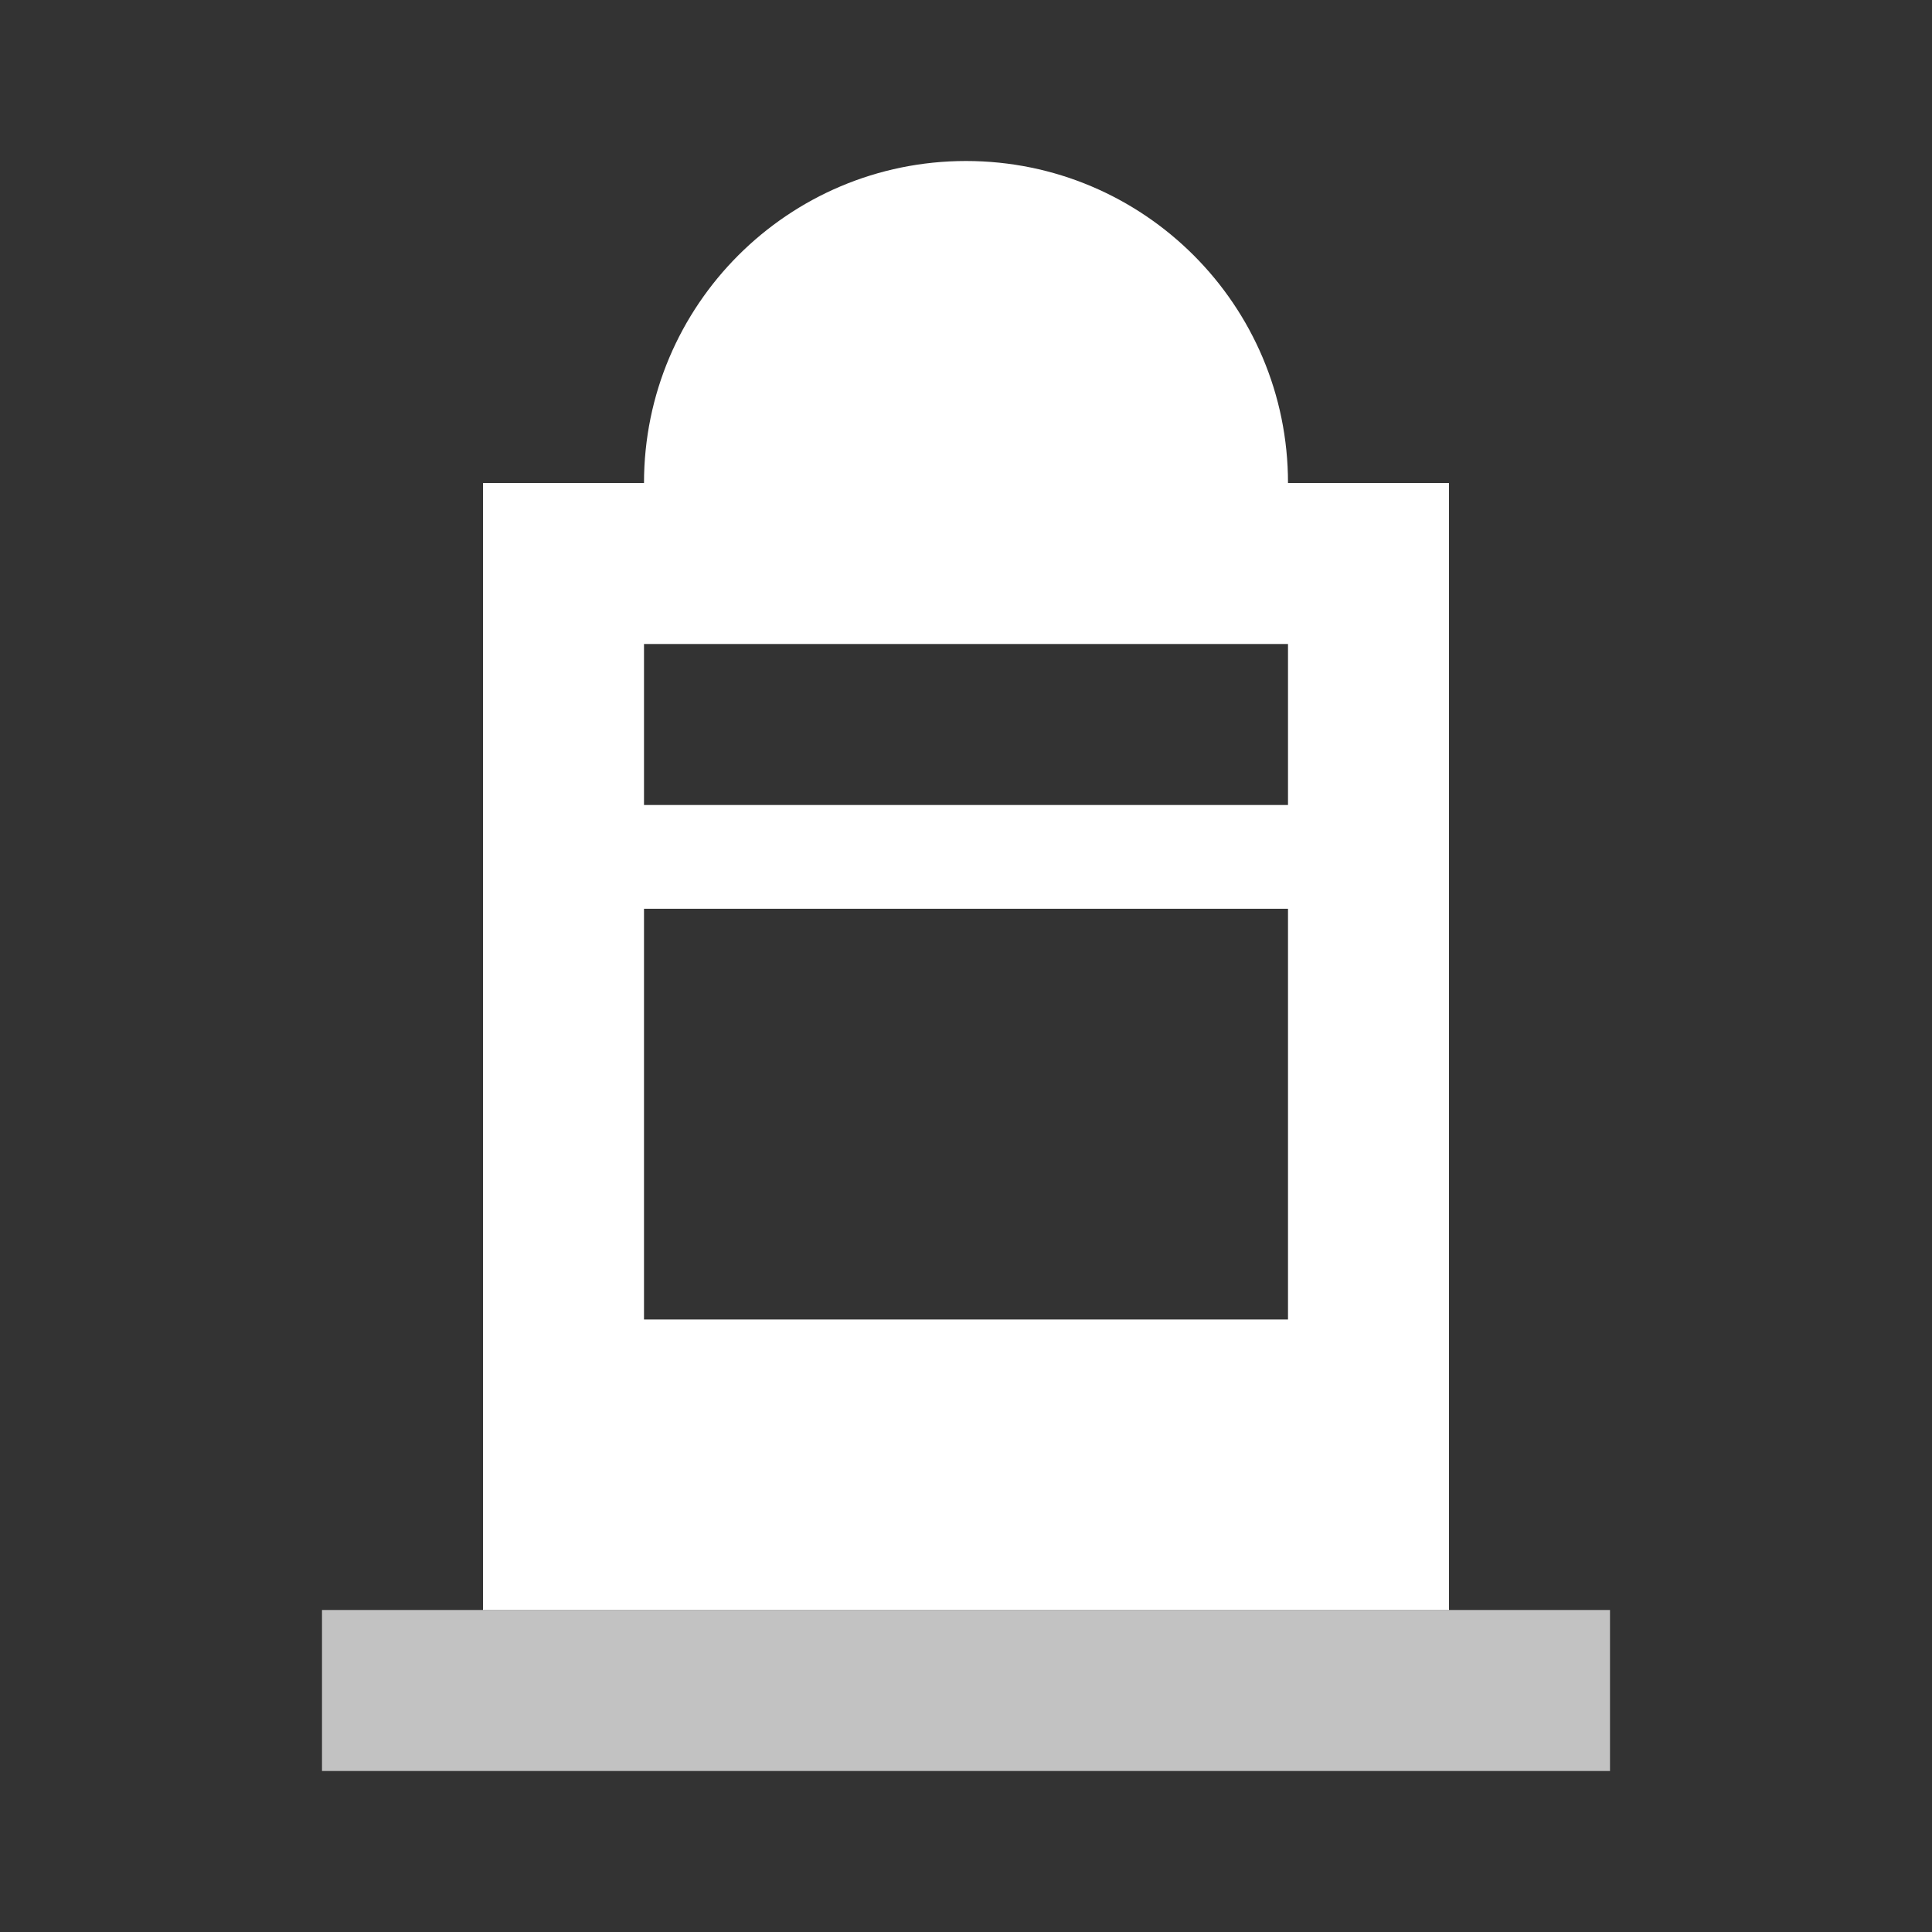 <?xml version="1.0" encoding="UTF-8" standalone="no"?>
<svg
   xmlns:dc="http://purl.org/dc/elements/1.1/"
   xmlns:cc="http://creativecommons.org/ns#"
   xmlns:rdf="http://www.w3.org/1999/02/22-rdf-syntax-ns#"
   xmlns:svg="http://www.w3.org/2000/svg"
   xmlns="http://www.w3.org/2000/svg"
   xmlns:sodipodi="http://sodipodi.sourceforge.net/DTD/sodipodi-0.dtd"
   xmlns:inkscape="http://www.inkscape.org/namespaces/inkscape"
   width="24"
   height="24"
   viewBox="0 0 24 24"
   fill="none"
   version="1.1"
   id="svg6"
   sodipodi:docname="grave.svg"
   inkscape:version="0.92.3 (2405546, 2018-03-11)">
  <rect x="0" y="0" width="24" height="24" fill="#333333" stroke="none"/>
  <defs
     id="defs10" />
  <sodipodi:namedview
     pagecolor="#ffffff"
     bordercolor="#666666"
     borderopacity="1"
     objecttolerance="10"
     gridtolerance="10"
     guidetolerance="10"
     inkscape:pageopacity="0"
     inkscape:pageshadow="2"
     inkscape:window-width="1920"
     inkscape:window-height="1006"
     id="namedview8"
     showgrid="true"
     inkscape:zoom="27.812867"
     inkscape:cx="11.388083"
     inkscape:cy="9.8494796"
     inkscape:window-x="1920"
     inkscape:window-y="0"
     inkscape:window-maximized="1"
     inkscape:current-layer="svg6">
    <inkscape:grid
       type="xygrid"
       id="grid822" />
  </sodipodi:namedview>
  <rect
     opacity="0.7"
     x="4"
     y="20"
     width="16"
     height="2"
     fill="white"
     id="rect2"
     style="fill:#ffffff;fill-opacity:1" />
  <path
     style="fill:#ffffff;fill-opacity:1"
     d="M 12,2 C 9.791,2 8,3.791 8,6 H 6 V 20 H 18 V 6 H 16 C 16,3.791 14.209,2 12,2 Z M 8,8 h 8 v 2 H 8 Z m 0,3.289 h 8 v 5.102 H 8 Z"
     id="path4"
     inkscape:connector-curvature="0"
     sodipodi:nodetypes="sccccccscccccccccc" />
</svg>
